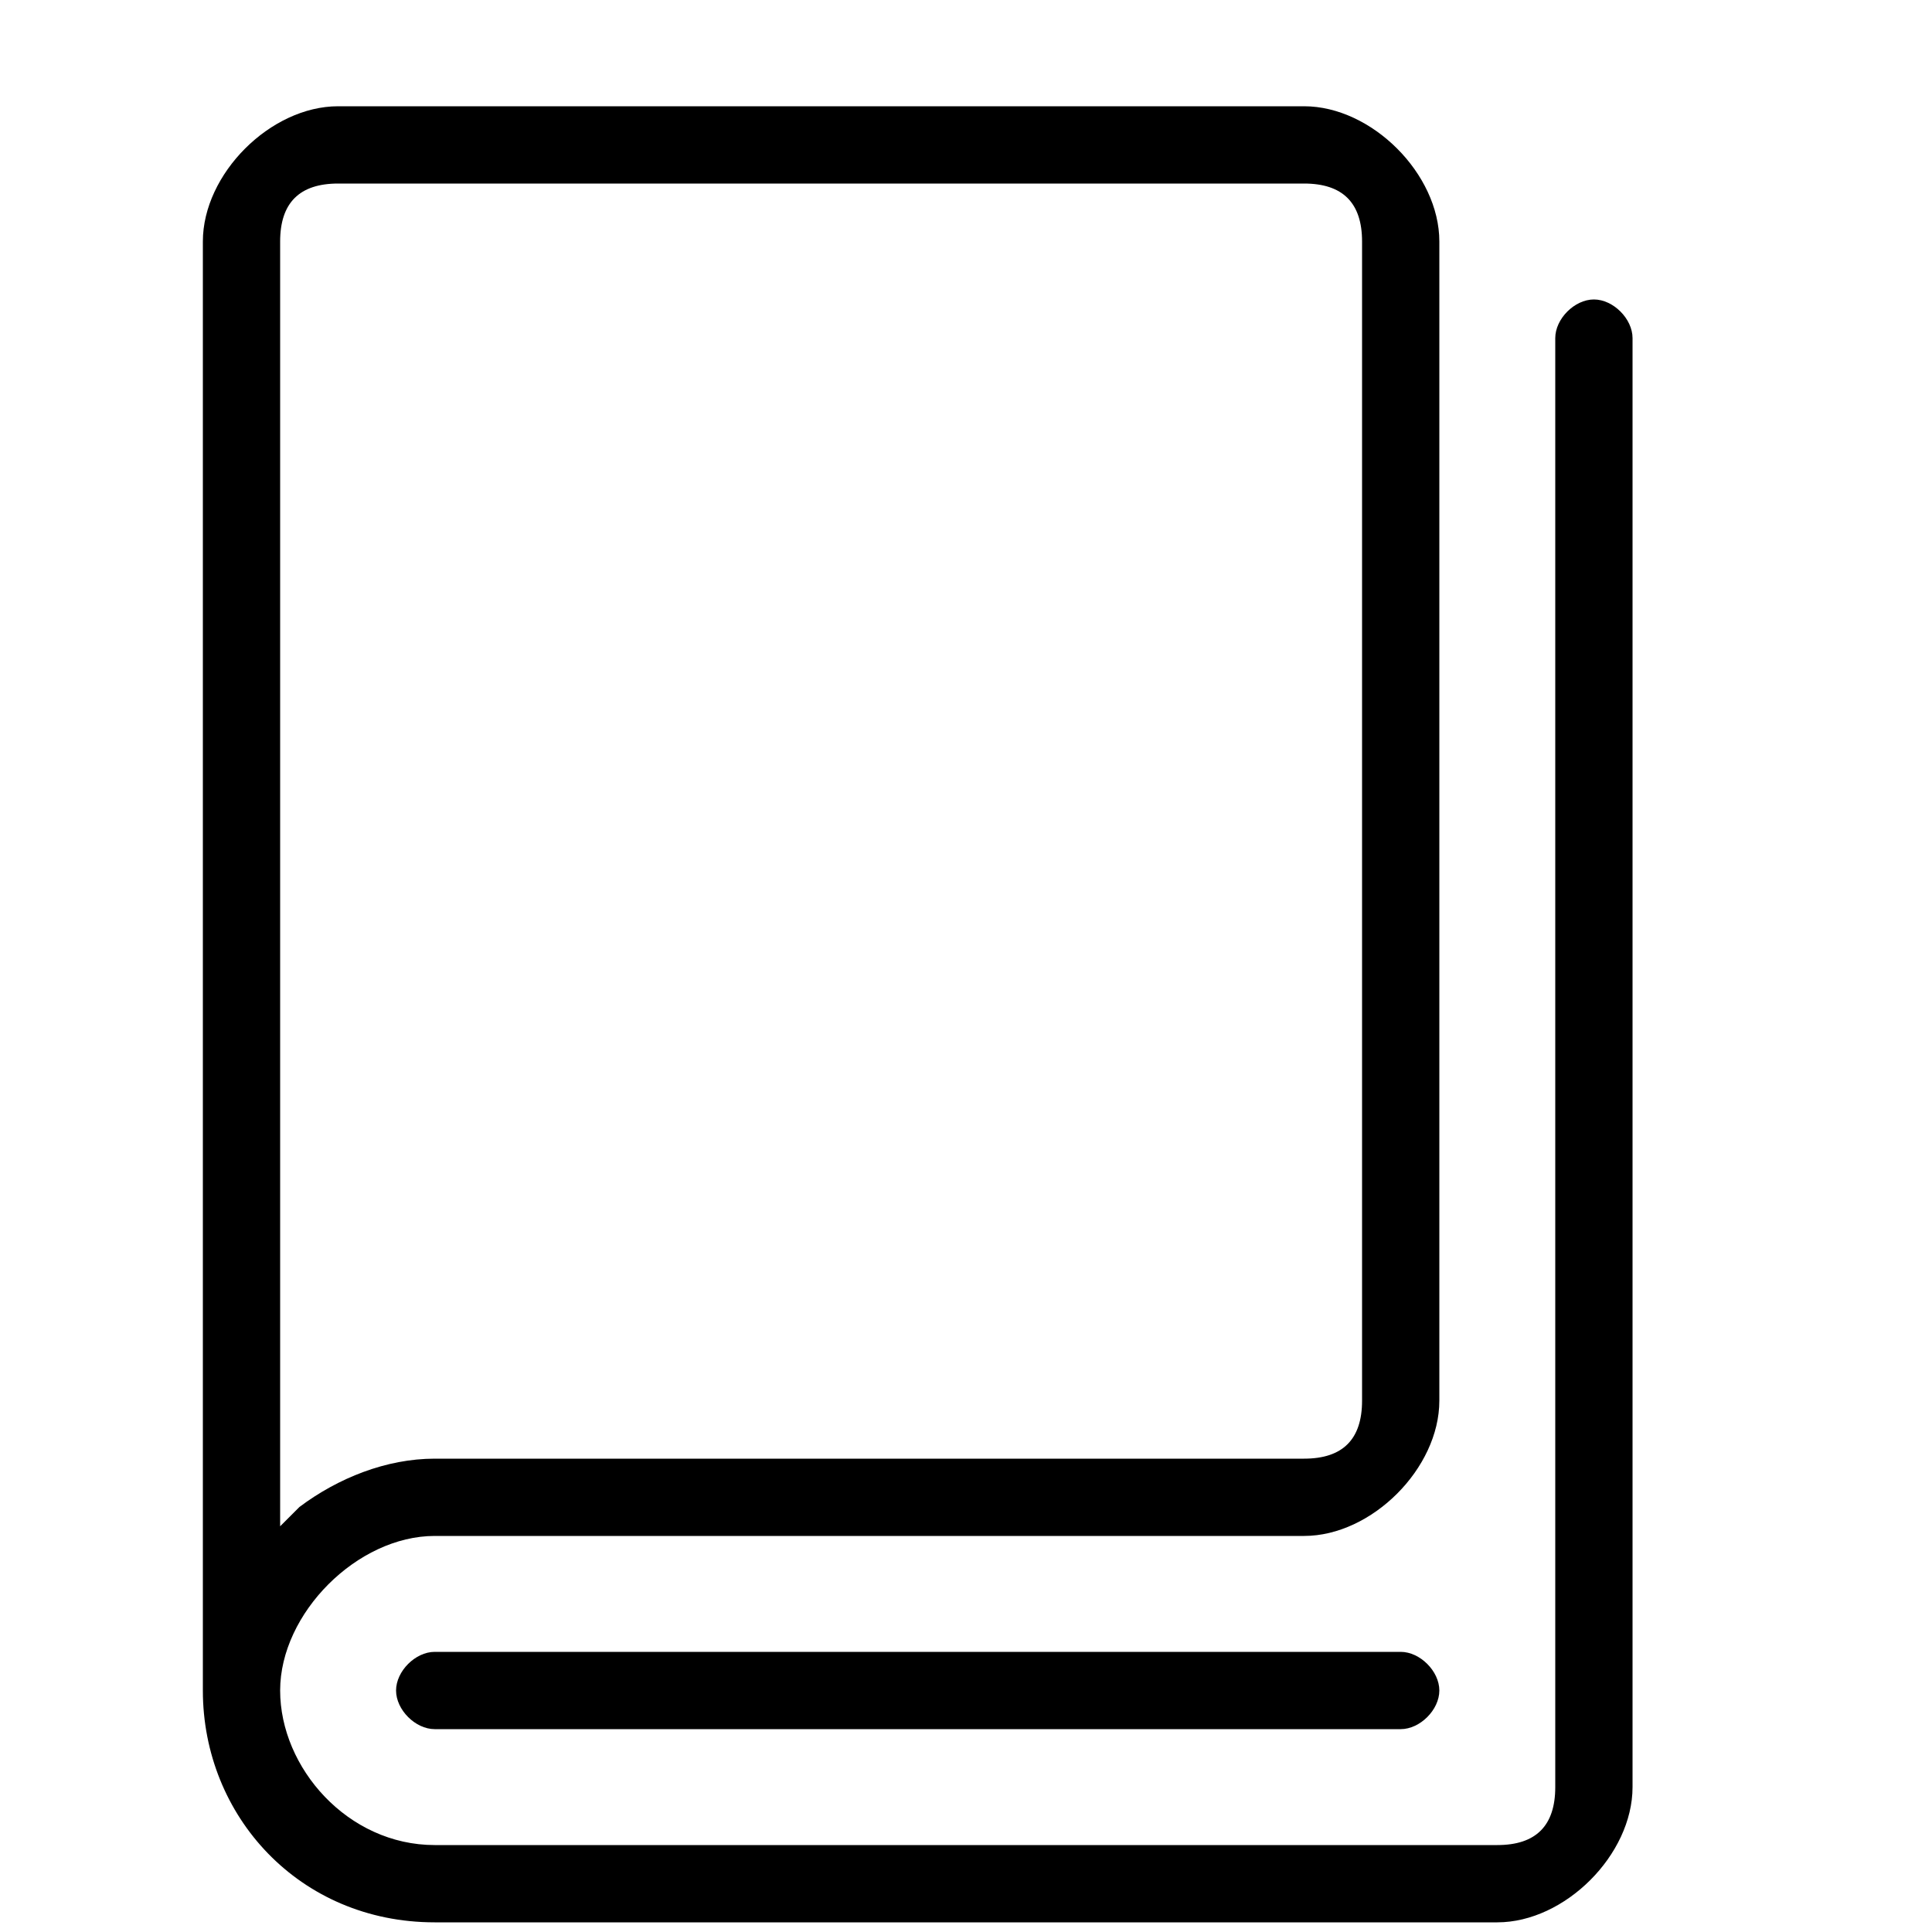 <?xml version="1.0" encoding="utf-8"?>
<!-- Generator: Adobe Illustrator 21.0.2, SVG Export Plug-In . SVG Version: 6.00 Build 0)  -->
<svg version="1.1" id="Layer_1" xmlns="http://www.w3.org/2000/svg" xmlns:xlink="http://www.w3.org/1999/xlink" x="0px" y="0px"
	 viewBox="0 0 20 20" enable-background="new 0 0 20 20" xml:space="preserve">
<g>
	<path d="M14.9,17.5c0,0.2-0.2,0.4-0.4,0.4h-10c-0.2,0-0.4-0.2-0.4-0.4s0.2-0.4,0.4-0.4h10C14.7,17.1,14.9,17.3,14.9,17.5z"/>
</g>
<g>
	<path d="M16.5,3.1c-0.2,0-0.4,0.2-0.4,0.4v15c0,0.4-0.2,0.6-0.6,0.6h-11c-0.9,0-1.6-0.8-1.6-1.6s0.8-1.6,1.6-1.6h9
		c0.7,0,1.4-0.7,1.4-1.4v-12c0-0.7-0.7-1.4-1.4-1.4h-10c-0.7,0-1.4,0.7-1.4,1.4v15c0,1.3,1,2.4,2.4,2.4h11c0.7,0,1.4-0.7,1.4-1.4
		v-15C16.9,3.3,16.7,3.1,16.5,3.1z M2.9,2.5c0-0.4,0.2-0.6,0.6-0.6h10c0.4,0,0.6,0.2,0.6,0.6v12c0,0.4-0.2,0.6-0.6,0.6h-9
		c-0.5,0-1,0.2-1.4,0.5l-0.2,0.2V2.5z"/>
</g>
</svg>
